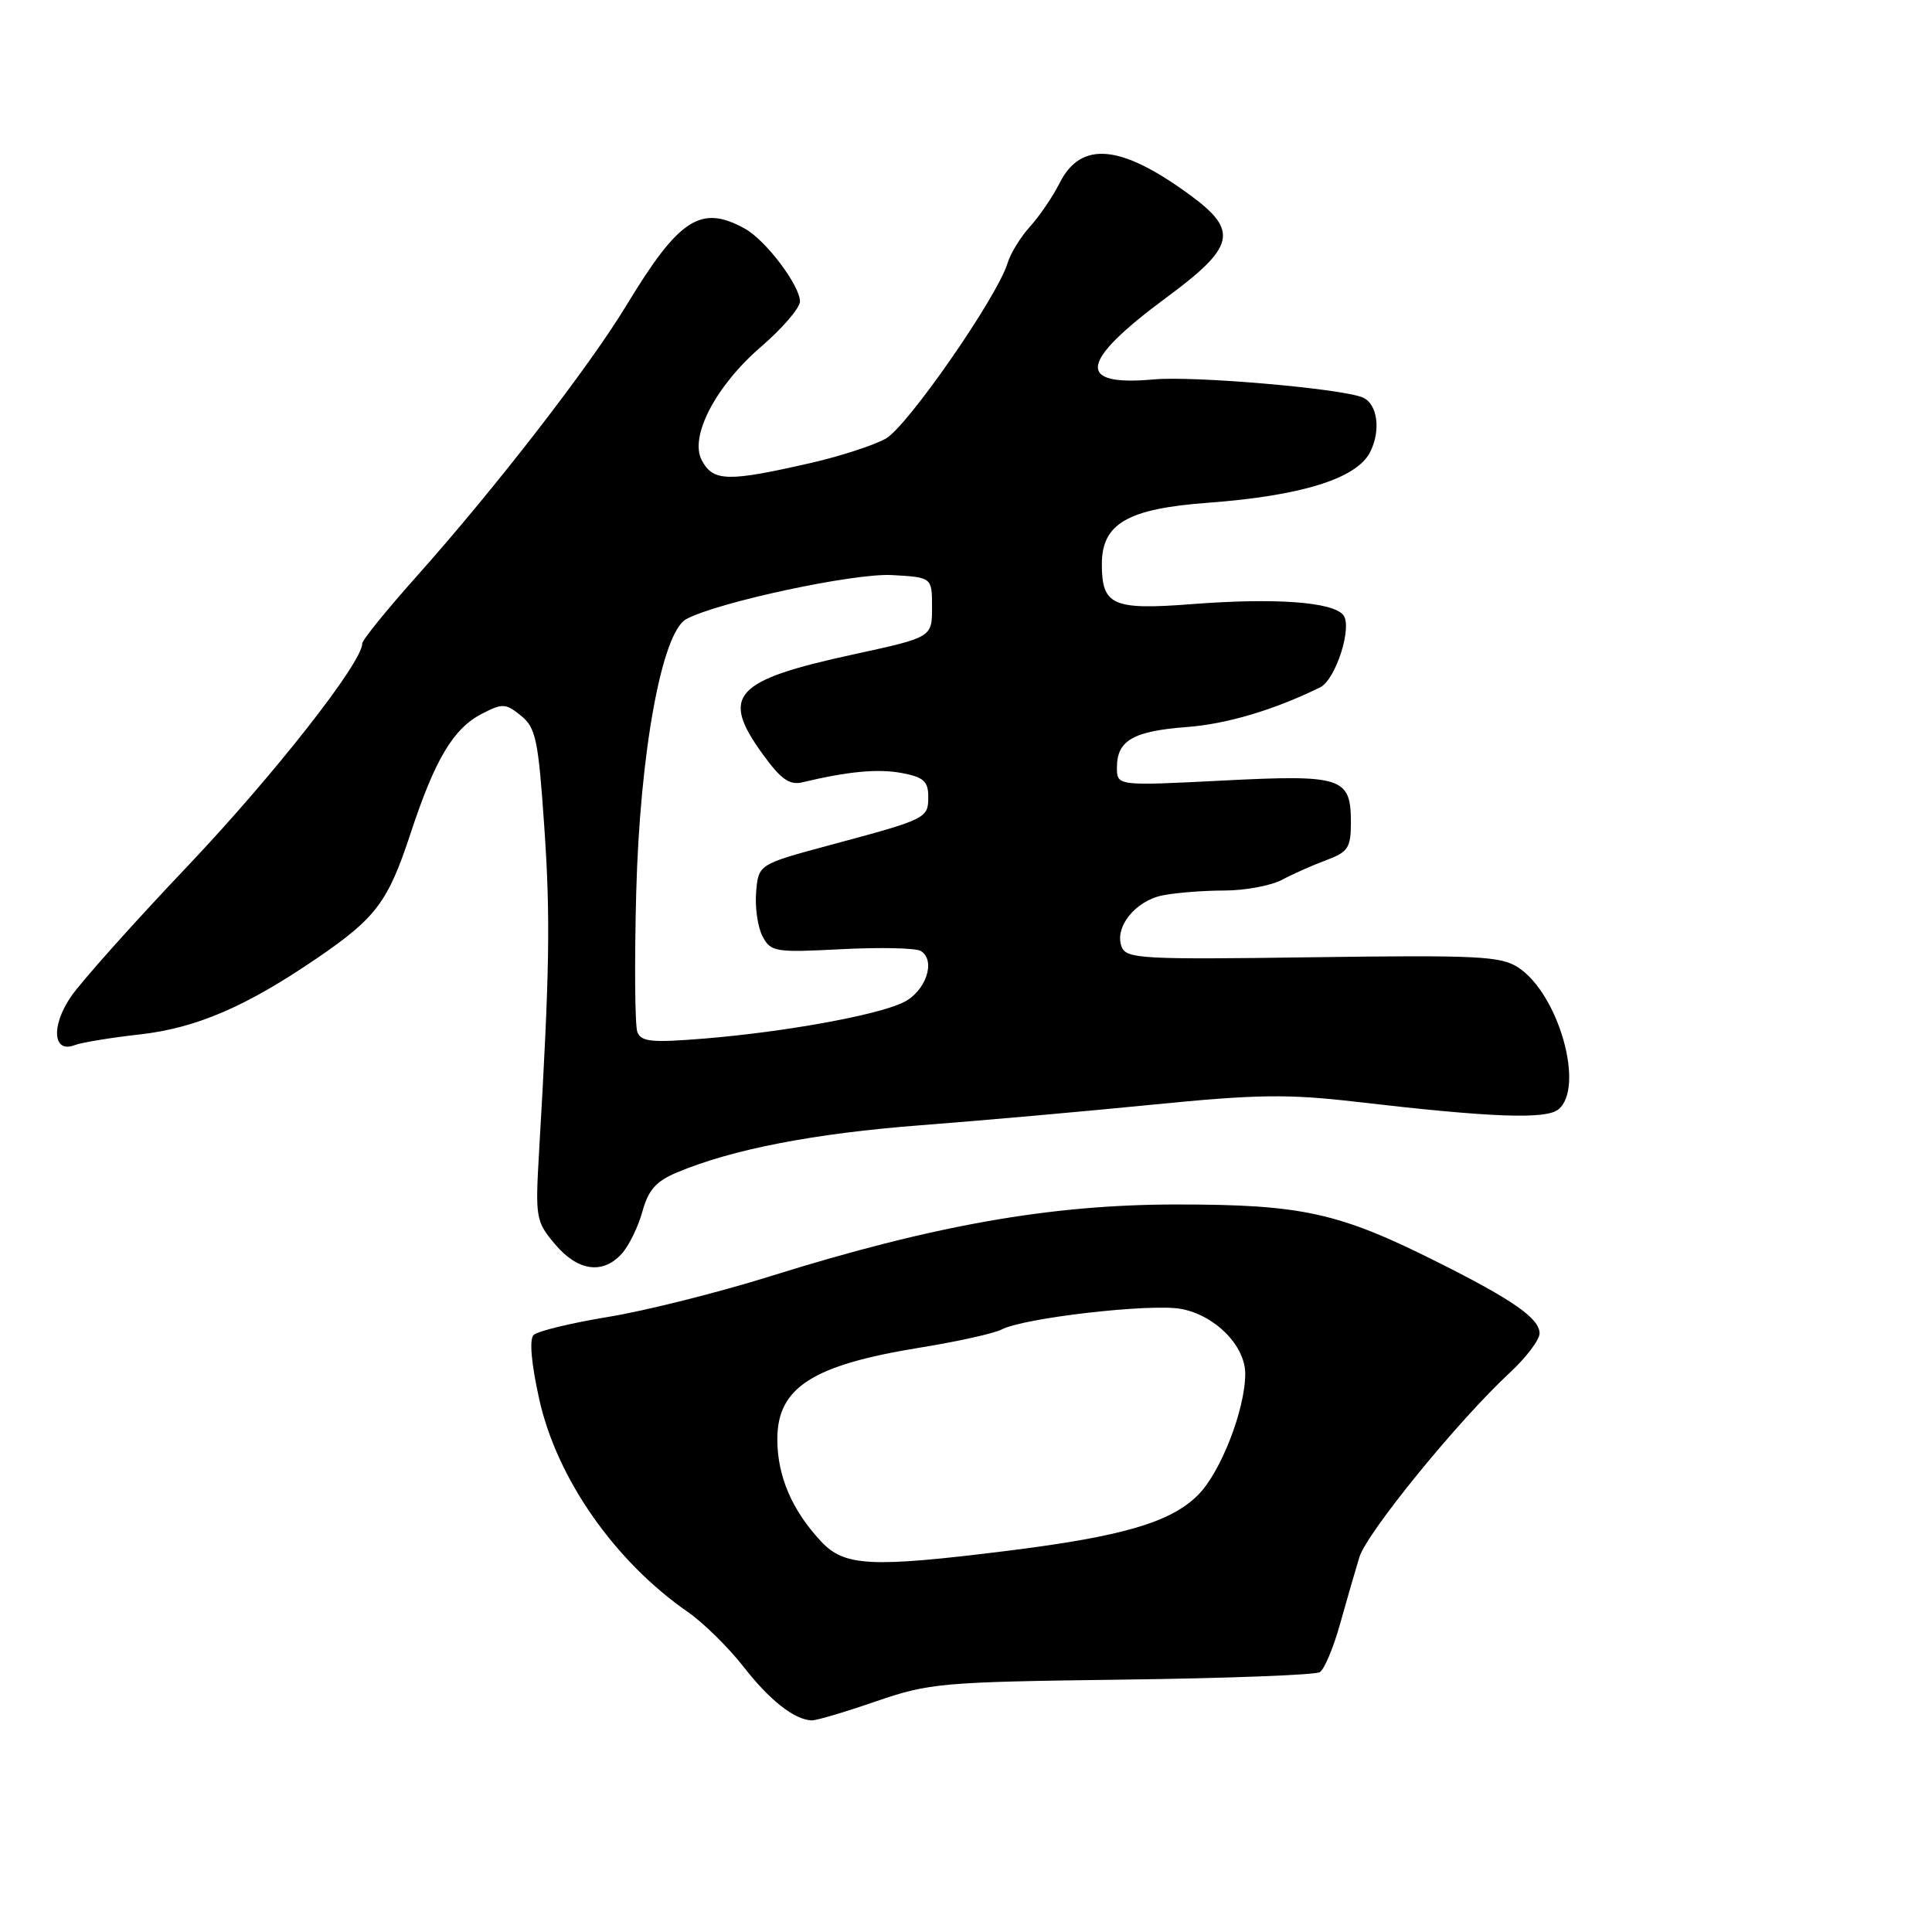 <?xml version="1.0" encoding="UTF-8" standalone="no"?>
<!DOCTYPE svg PUBLIC "-//W3C//DTD SVG 1.1//EN" "http://www.w3.org/Graphics/SVG/1.1/DTD/svg11.dtd" >
<svg xmlns="http://www.w3.org/2000/svg" xmlns:xlink="http://www.w3.org/1999/xlink" version="1.1" viewBox="0 0 256 256">
 <g >
 <path fill="currentColor"
d=" M 116.07 225.44 C 123.14 223.01 124.71 222.87 148.65 222.56 C 162.48 222.39 174.29 221.94 174.88 221.57 C 175.48 221.20 176.69 218.33 177.56 215.20 C 178.44 212.06 179.59 208.08 180.12 206.34 C 181.14 203.05 193.25 188.19 200.08 181.87 C 202.23 179.87 204.00 177.53 204.00 176.68 C 204.00 174.70 200.48 172.24 190.43 167.21 C 177.41 160.68 172.56 159.60 156.00 159.60 C 139.28 159.59 123.70 162.34 102.00 169.13 C 95.12 171.28 85.48 173.70 80.57 174.50 C 75.66 175.31 71.22 176.38 70.70 176.90 C 70.12 177.48 70.40 180.69 71.45 185.40 C 73.78 195.91 81.45 206.88 91.16 213.61 C 93.20 215.03 96.51 218.28 98.51 220.84 C 101.98 225.30 105.27 227.89 107.57 227.96 C 108.17 227.98 111.99 226.85 116.07 225.44 Z  M 82.39 166.12 C 83.33 165.08 84.56 162.57 85.12 160.54 C 85.91 157.66 86.94 156.51 89.74 155.34 C 97.08 152.27 107.90 150.18 122.00 149.10 C 129.98 148.49 143.81 147.26 152.75 146.37 C 166.55 145.00 170.61 144.94 179.75 146.00 C 197.66 148.09 204.87 148.35 206.51 146.99 C 210.03 144.07 206.52 131.70 201.18 128.20 C 198.88 126.69 195.81 126.54 173.94 126.84 C 151.28 127.16 149.23 127.05 148.62 125.45 C 147.63 122.87 150.43 119.36 154.06 118.64 C 155.81 118.29 159.49 118.00 162.22 118.00 C 164.95 118.00 168.39 117.36 169.85 116.59 C 171.31 115.81 173.96 114.63 175.75 113.97 C 178.63 112.90 179.00 112.32 179.00 109.00 C 179.00 102.99 177.89 102.62 161.98 103.43 C 148.00 104.14 148.00 104.14 148.00 101.69 C 148.00 98.12 150.15 96.88 157.21 96.34 C 162.55 95.94 168.75 94.10 174.92 91.08 C 177.00 90.06 179.25 83.00 177.98 81.48 C 176.55 79.75 168.92 79.20 157.92 80.05 C 147.43 80.86 146.00 80.22 146.00 74.76 C 146.00 69.38 149.40 67.41 160.05 66.62 C 172.40 65.70 179.73 63.43 181.53 59.94 C 183.03 57.03 182.52 53.42 180.50 52.64 C 177.39 51.44 158.18 49.80 152.94 50.27 C 142.50 51.22 142.99 47.98 154.55 39.43 C 163.66 32.70 164.15 30.60 157.75 25.89 C 148.53 19.11 143.25 18.61 140.40 24.26 C 139.51 26.04 137.75 28.62 136.50 30.00 C 135.25 31.38 133.90 33.56 133.51 34.86 C 132.15 39.34 120.25 56.50 117.37 58.12 C 115.79 59.00 111.35 60.45 107.50 61.33 C 96.42 63.87 94.51 63.83 92.99 60.99 C 91.32 57.86 94.84 51.11 100.87 45.92 C 103.69 43.49 106.00 40.80 106.00 39.94 C 106.00 37.84 101.47 31.83 98.72 30.31 C 92.87 27.06 89.99 28.92 82.98 40.50 C 78.05 48.64 65.62 64.69 55.25 76.32 C 51.26 80.79 48.00 84.81 48.00 85.27 C 48.00 87.79 36.32 102.67 24.92 114.70 C 17.71 122.29 10.72 130.12 9.38 132.09 C 6.74 135.98 7.02 139.59 9.88 138.49 C 10.77 138.14 14.66 137.50 18.51 137.07 C 26.02 136.22 32.56 133.41 42.00 126.97 C 49.81 121.64 51.41 119.52 54.38 110.50 C 57.63 100.61 60.05 96.54 63.87 94.57 C 66.58 93.17 67.01 93.19 69.03 94.83 C 71.00 96.42 71.33 98.00 72.12 109.56 C 72.95 121.56 72.83 128.70 71.43 152.61 C 70.92 161.37 71.00 161.85 73.54 164.86 C 76.55 168.44 79.87 168.91 82.39 166.12 Z  M 108.80 204.25 C 104.94 200.12 103.00 195.60 103.00 190.70 C 103.00 183.86 107.64 180.88 121.88 178.57 C 126.86 177.77 131.73 176.68 132.71 176.17 C 135.64 174.62 152.52 172.69 156.51 173.44 C 161.02 174.28 165.00 178.32 165.00 182.03 C 165.00 186.75 161.75 195.10 158.74 198.10 C 155.12 201.72 148.74 203.59 133.50 205.49 C 115.41 207.74 111.90 207.57 108.80 204.25 Z  M 84.45 136.74 C 84.13 135.89 84.06 127.61 84.30 118.34 C 84.79 99.70 87.70 83.77 90.94 82.03 C 95.15 79.78 113.22 75.91 118.21 76.20 C 123.50 76.50 123.50 76.50 123.50 80.48 C 123.50 84.45 123.50 84.45 113.09 86.71 C 97.21 90.16 95.42 92.14 101.07 99.94 C 103.47 103.26 104.62 104.07 106.32 103.66 C 112.38 102.21 116.33 101.84 119.50 102.43 C 122.39 102.98 123.00 103.53 123.00 105.58 C 123.00 108.44 122.82 108.53 110.00 111.97 C 100.50 114.53 100.50 114.53 100.19 118.22 C 100.02 120.25 100.41 122.89 101.05 124.09 C 102.14 126.14 102.74 126.23 111.53 125.77 C 116.65 125.51 121.37 125.61 122.01 126.01 C 124.08 127.28 122.66 131.41 119.66 132.84 C 116.08 134.55 103.99 136.74 93.27 137.62 C 86.35 138.18 84.95 138.05 84.45 136.74 Z "/>
</g>
</svg>